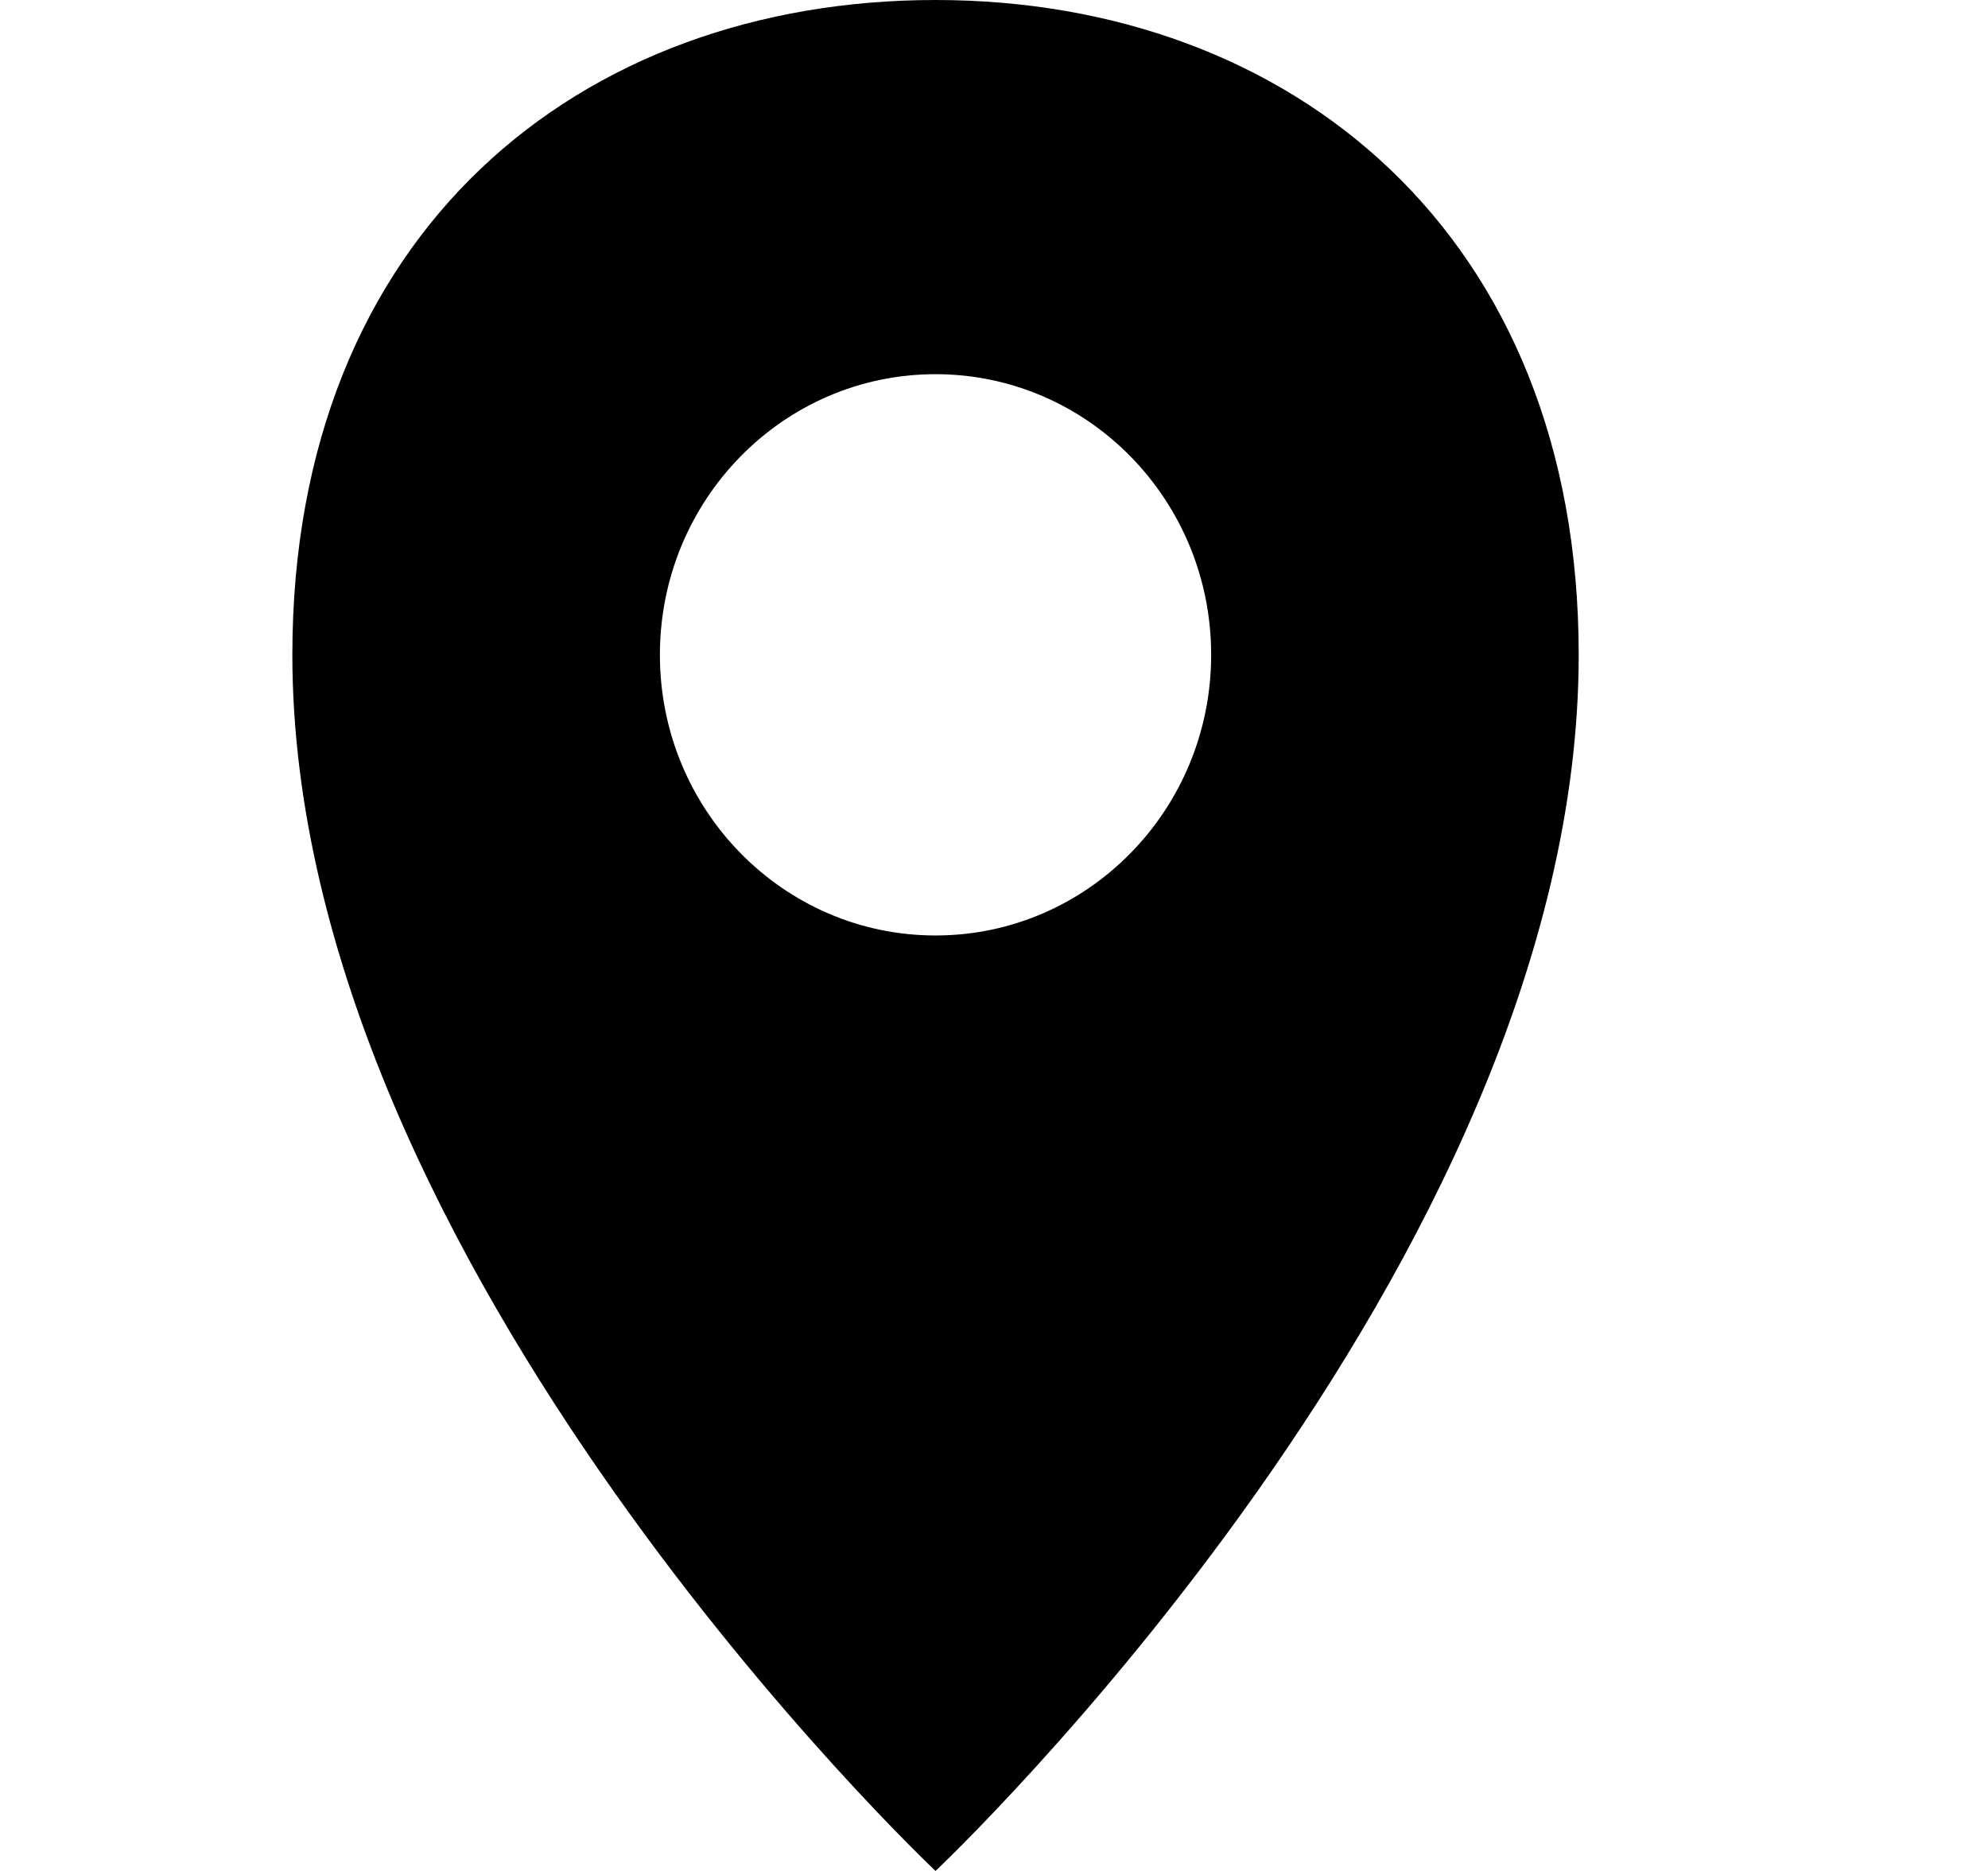 <svg width="17" height="16" viewBox="0 0 17 16" fill="none" xmlns="http://www.w3.org/2000/svg">
<path fill-rule="evenodd" clip-rule="evenodd" d="M8 16C8 16 13.5 10.818 13.5 5.6C13.5 2 11.038 0 8 0C4.962 0 2.5 1.982 2.5 5.6C2.5 10.818 8 16 8 16ZM10.357 5.6C10.357 4.274 9.302 3.2 8 3.2C6.698 3.2 5.643 4.274 5.643 5.6C5.643 6.925 6.698 8 8 8C9.302 8 10.357 6.925 10.357 5.6Z" fill="black"/>
</svg>
